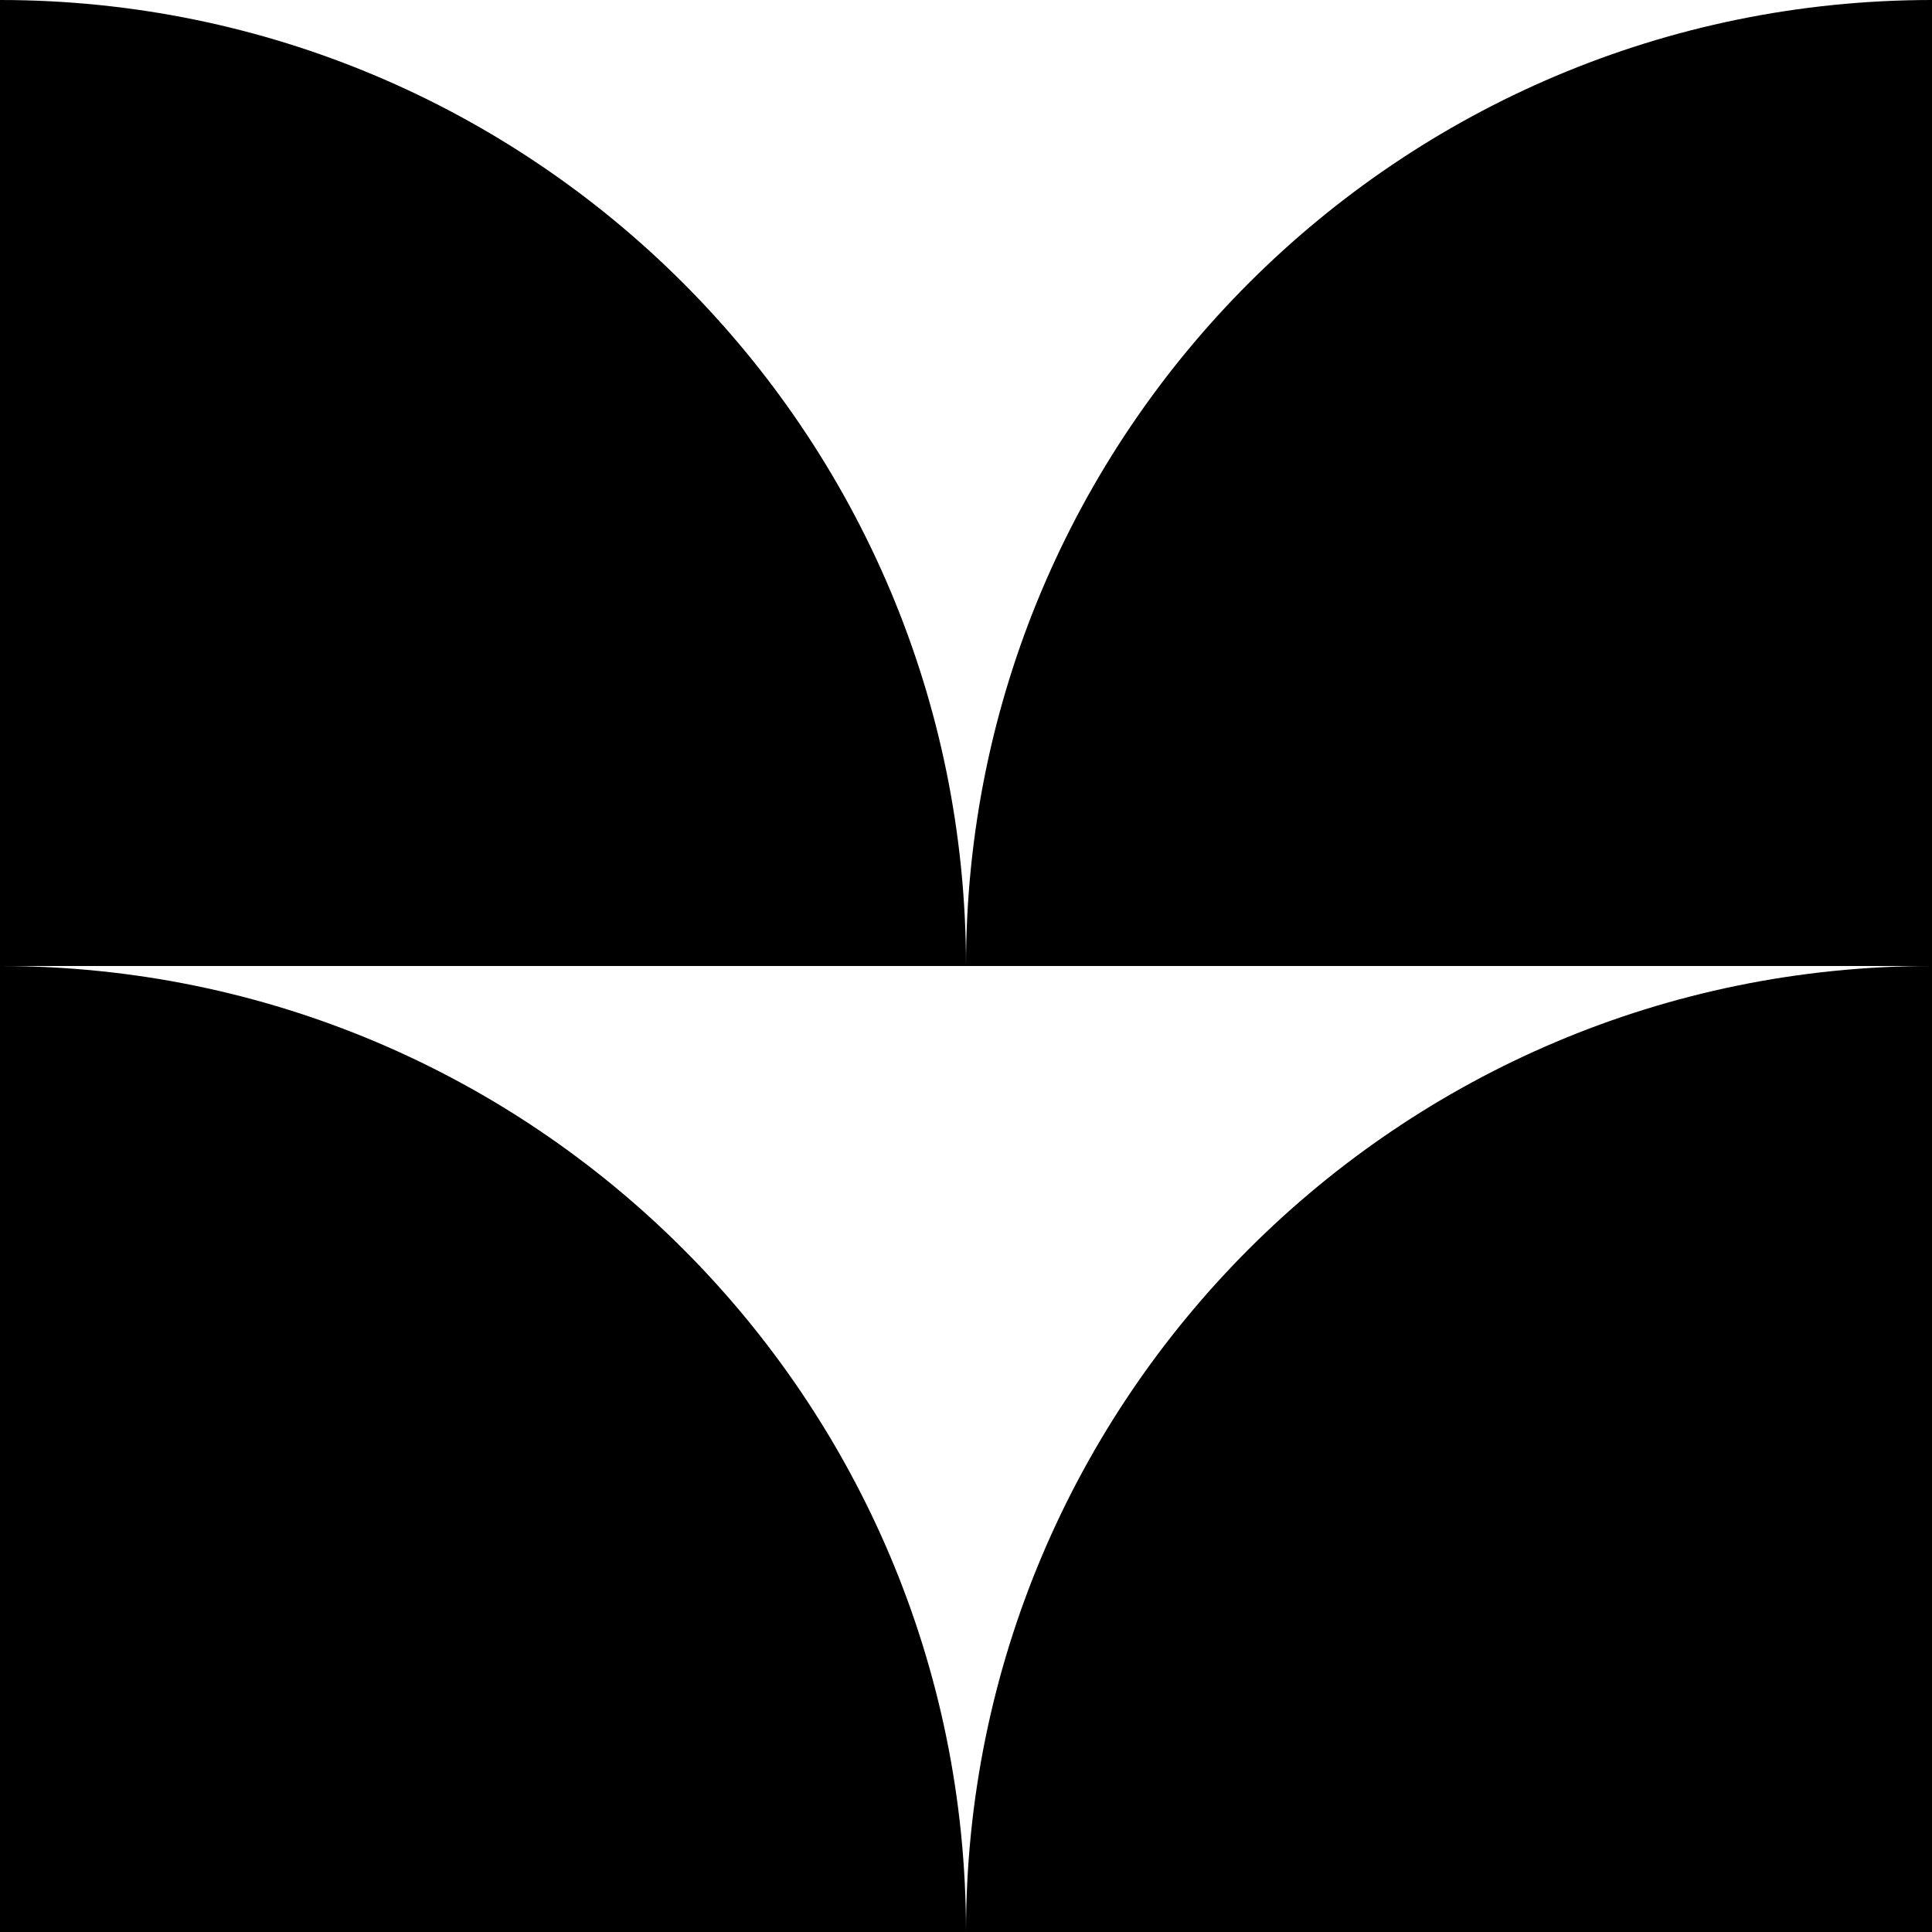 <svg width="200" height="200" viewBox="0 0 200 200" fill="none" xmlns="http://www.w3.org/2000/svg">
<g clip-path="url(#clip0_2016_133)">
<path d="M0 0V0C55.228 0 100 44.772 100 100V100H0V0Z" fill="#3FBD73" style="fill:#3FBD73;fill:color(display-p3 0.245 0.74 0.452);fill-opacity:1;"/>
<path d="M100 100C100 44.772 144.772 0 200 0V0V100H100V100Z" fill="#3FBD73" style="fill:#3FBD73;fill:color(display-p3 0.245 0.74 0.452);fill-opacity:1;"/>
<path d="M100 200C100 144.772 144.772 100 200 100V100V200H100V200Z" fill="#5BA9EE" style="fill:#5BA9EE;fill:color(display-p3 0.357 0.665 0.934);fill-opacity:1;"/>
<path d="M0 100V100C55.228 100 100 144.772 100 200V200H0V100Z" fill="#5BA9EE" style="fill:#5BA9EE;fill:color(display-p3 0.357 0.665 0.934);fill-opacity:1;"/>
</g>
<defs>
<clipPath id="clip0_2016_133">
<rect width="200" height="200" fill="white" style="fill:white;fill-opacity:1;"/>
</clipPath>
</defs>
</svg>
